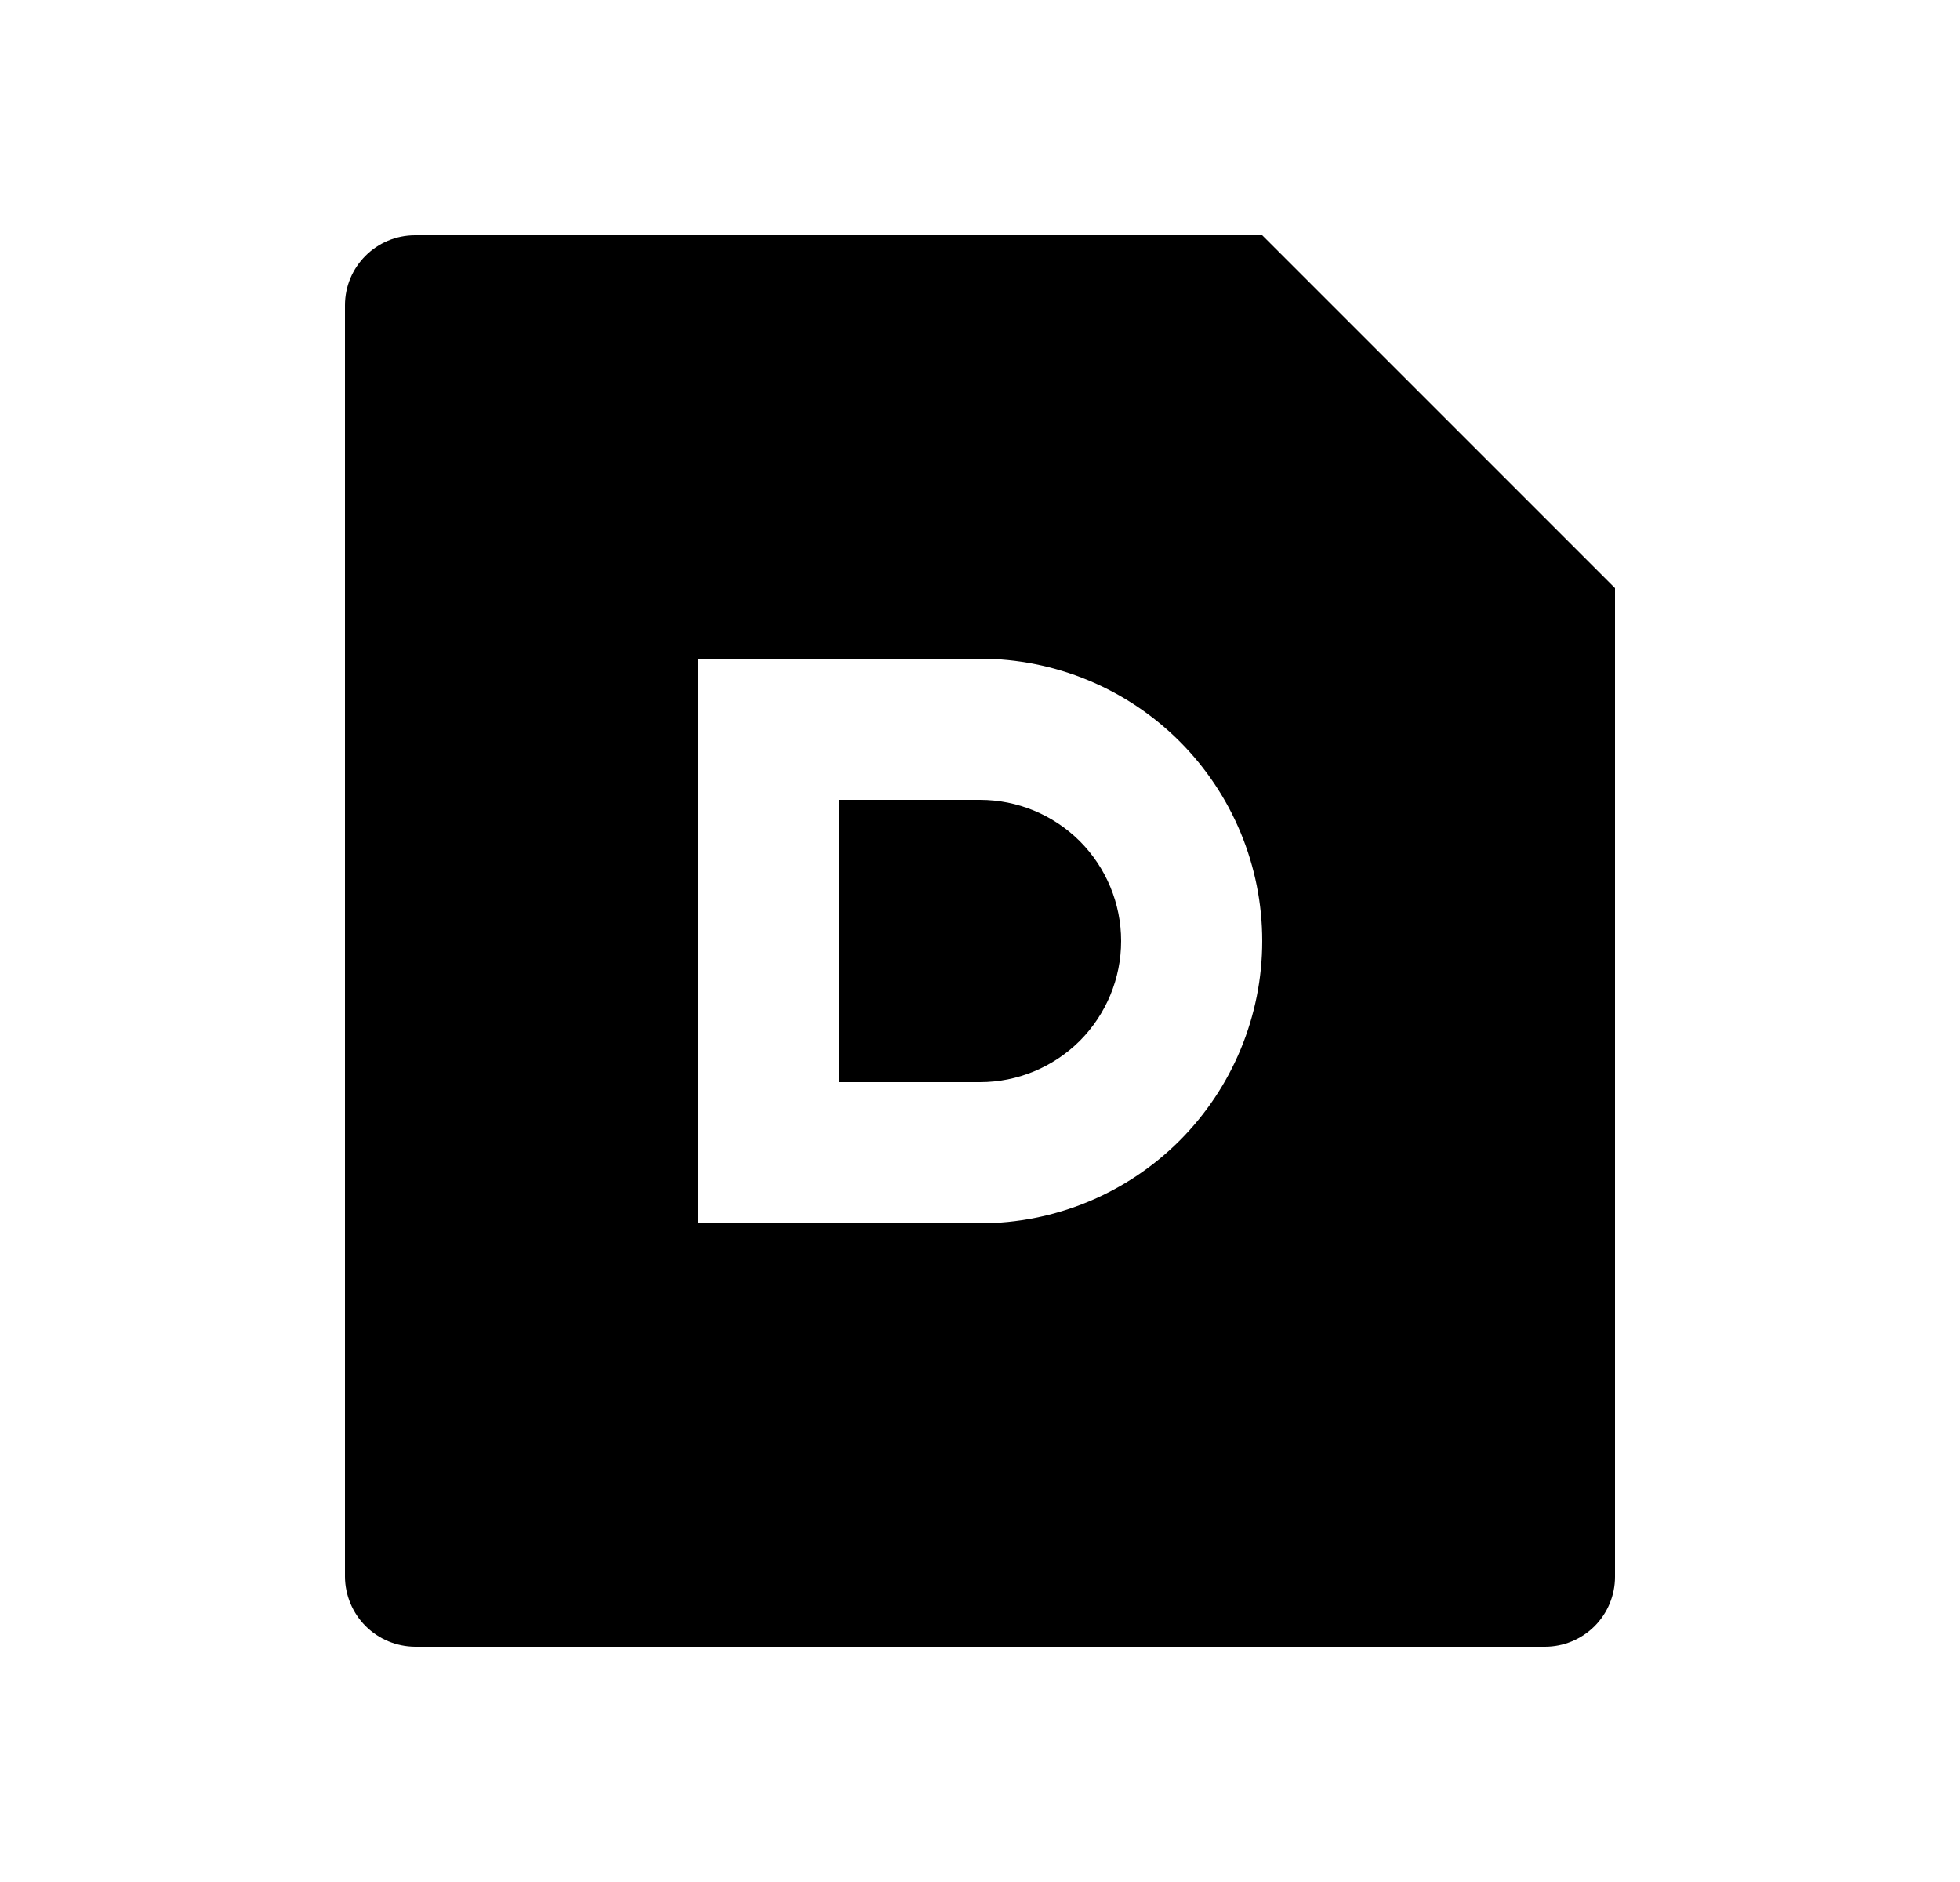<svg width="25" height="24" viewBox="0 0 25 24" fill="none" xmlns="http://www.w3.org/2000/svg">
<path d="M16.1 3L20.6 7.5V20.107C20.6 20.344 20.506 20.571 20.338 20.739C20.17 20.906 19.943 21 19.706 21H5.294C5.057 20.998 4.831 20.904 4.664 20.737C4.497 20.57 4.402 20.344 4.4 20.107V3.893C4.4 3.4 4.801 3 5.294 3H16.1ZM12.5 15.6C13.455 15.6 14.37 15.221 15.046 14.546C15.721 13.87 16.1 12.955 16.1 12C16.1 11.045 15.721 10.13 15.046 9.454C14.37 8.779 13.455 8.4 12.5 8.4H8.9V15.6H12.5ZM10.7 10.2H12.5C12.977 10.2 13.435 10.39 13.773 10.727C14.11 11.065 14.3 11.523 14.3 12C14.3 12.477 14.11 12.935 13.773 13.273C13.435 13.61 12.977 13.8 12.5 13.8H10.7V10.2Z" fill="#0A0D14" style="fill:#0A0D14;fill:color(display-p3 0.039 0.051 0.078);fill-opacity:1;"/>
</svg>
